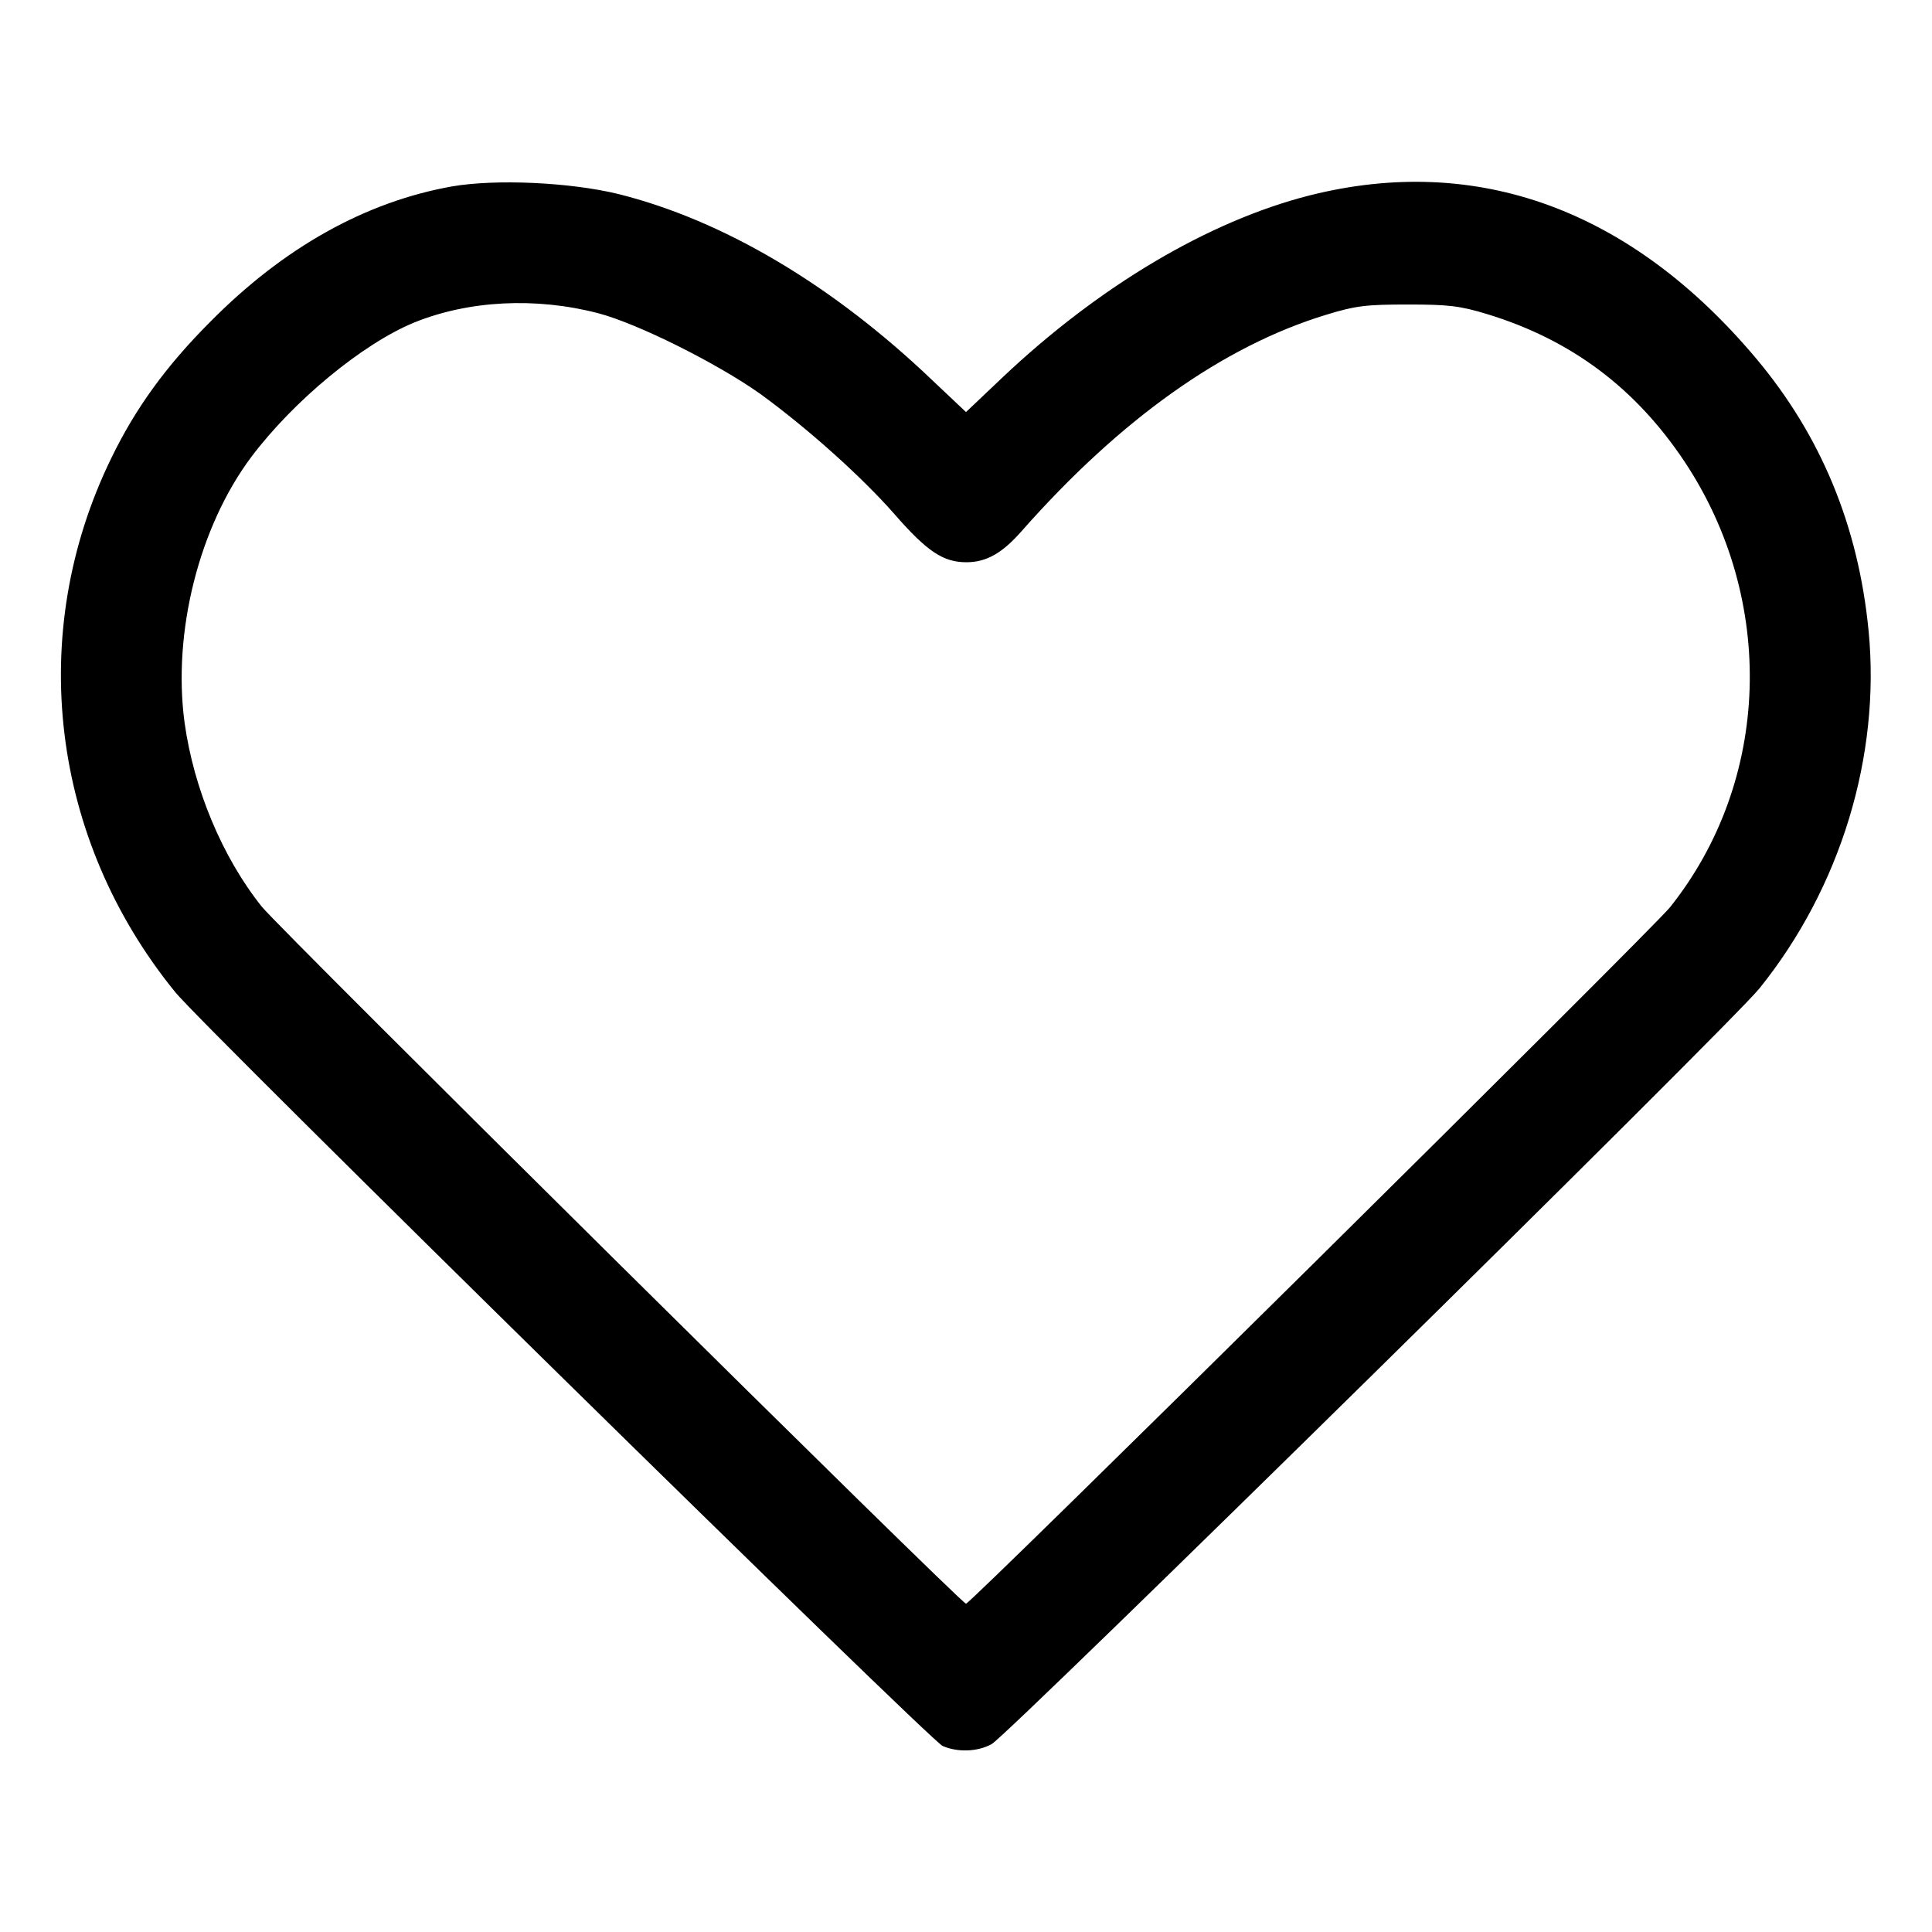 <?xml version="1.0" standalone="no"?>
<!DOCTYPE svg PUBLIC "-//W3C//DTD SVG 20010904//EN"
 "http://www.w3.org/TR/2001/REC-SVG-20010904/DTD/svg10.dtd">
<svg version="1.0" xmlns="http://www.w3.org/2000/svg" xmlns:xlink="w3.org/1999/xlink"
 width="512pt" height="512pt" viewBox="0 0 512 512"
 preserveAspectRatio="xMidYMid meet">

<g transform="translate(0,512) scale(0.1,-0.1)"
fill="#000000" stroke="none">
<path d="M1198 4626 c-230 -41 -446 -162 -640 -358 -118 -118 -199 -230 -263
-362 -227 -465 -161 -1010 170 -1416 75 -92 1999 -1982 2033 -1997 39 -17 92
-16 130 5 44 24 1959 1908 2035 2003 215 267 321 616 289 947 -27 278 -126
517 -298 722 -332 395 -740 544 -1184 432 -267 -68 -557 -240 -813 -482 l-97
-92 -90 85 c-265 253 -555 424 -832 493 -128 31 -324 40 -440 20z m387 -336
c104 -27 316 -133 430 -214 125 -91 267 -218 355 -318 87 -100 130 -128 191
-128 53 0 95 24 146 82 262 297 535 491 808 574 78 24 107 27 215 27 107 0
138 -3 213 -26 221 -68 391 -195 521 -390 244 -367 229 -846 -38 -1181 -49
-61 -1853 -1846 -1866 -1846 -13 0 -1817 1786 -1866 1847 -105 131 -181 314
-205 489 -32 239 39 519 177 703 112 149 295 300 431 356 145 59 323 68 488
25z"/>
</g>
</svg>
